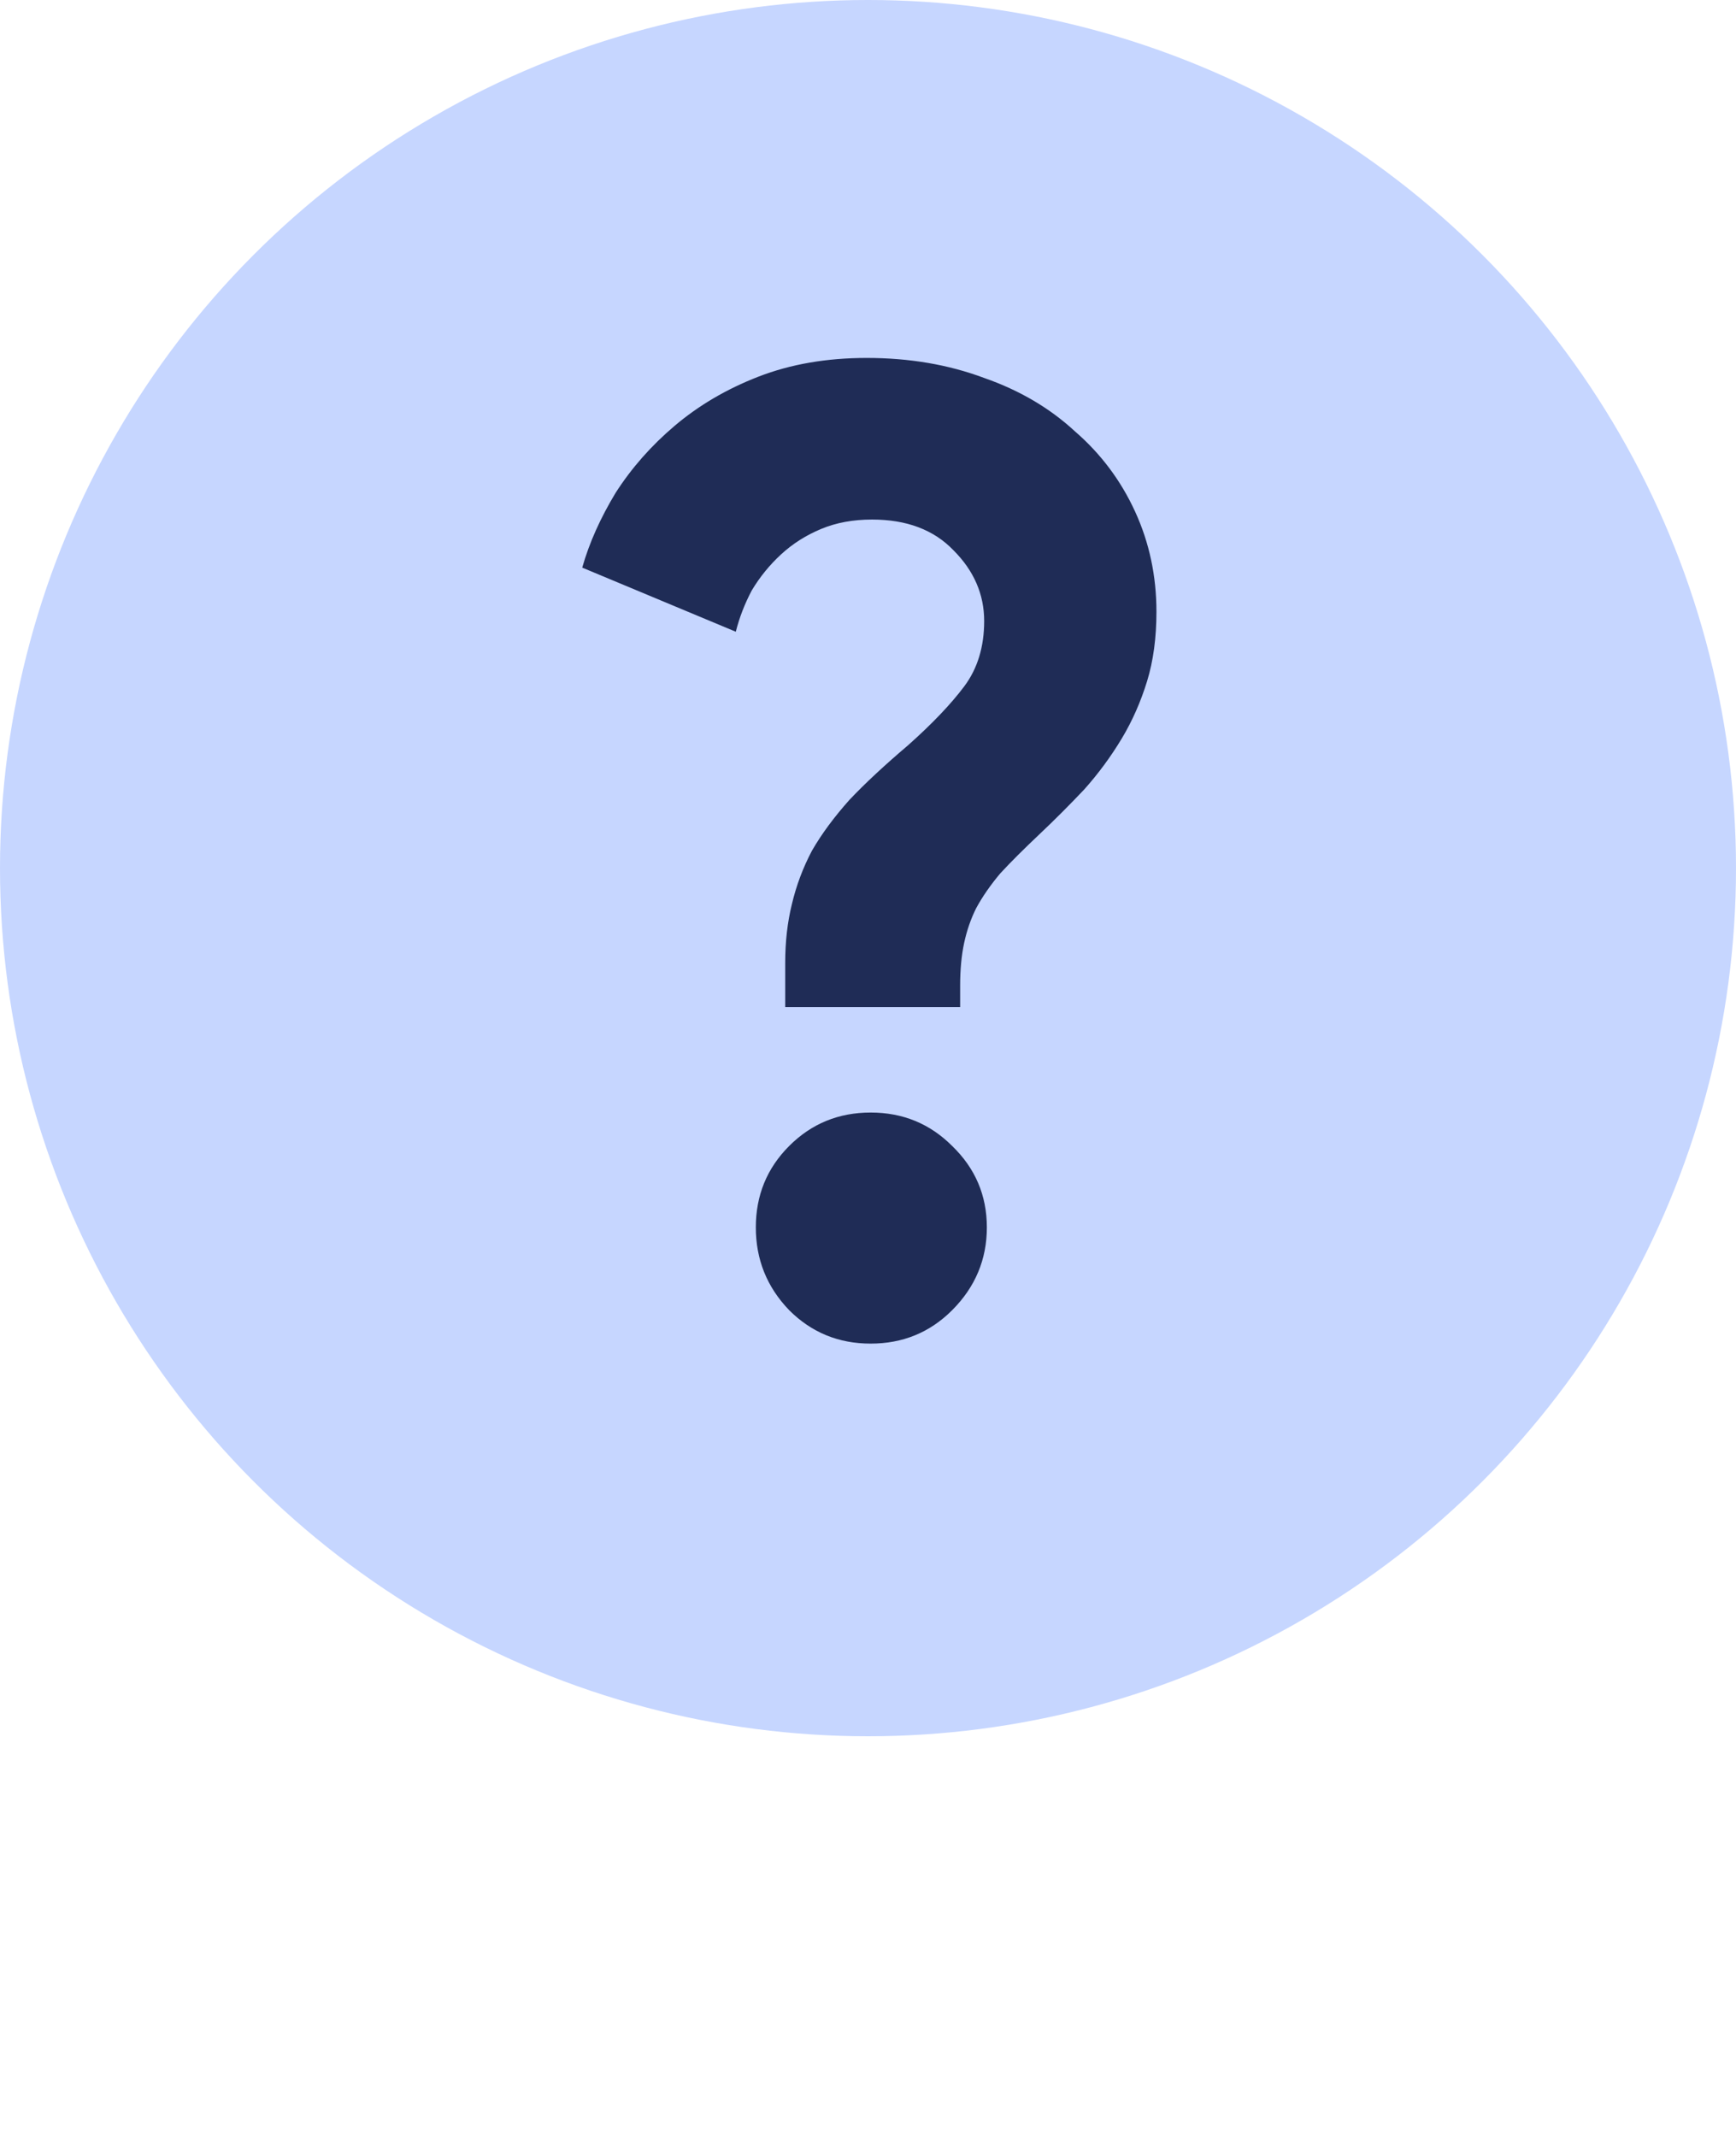<svg width="13" height="16" viewBox="0 0 13 16" fill="none" xmlns="http://www.w3.org/2000/svg">
<circle cx="6.5" cy="6.5" r="6.5" fill="#C6D6FF"/>
<path d="M5.88 7.54V7.21C5.88 7.05 5.897 6.903 5.93 6.77C5.963 6.63 6.013 6.497 6.08 6.37C6.153 6.243 6.247 6.117 6.36 5.99C6.48 5.863 6.627 5.727 6.8 5.58C6.98 5.42 7.12 5.273 7.22 5.14C7.32 5.007 7.37 4.843 7.37 4.65C7.37 4.45 7.293 4.273 7.14 4.12C6.993 3.967 6.79 3.89 6.53 3.89C6.39 3.89 6.263 3.913 6.15 3.96C6.037 4.007 5.937 4.07 5.85 4.15C5.763 4.23 5.69 4.32 5.63 4.42C5.577 4.52 5.537 4.623 5.51 4.73L4.36 4.25C4.413 4.063 4.497 3.877 4.61 3.69C4.73 3.503 4.877 3.337 5.05 3.19C5.23 3.037 5.44 2.913 5.68 2.82C5.92 2.727 6.19 2.68 6.49 2.68C6.81 2.68 7.103 2.73 7.37 2.83C7.637 2.923 7.863 3.057 8.05 3.23C8.243 3.397 8.393 3.597 8.5 3.83C8.607 4.063 8.66 4.313 8.66 4.58C8.66 4.773 8.637 4.947 8.59 5.1C8.543 5.253 8.48 5.397 8.4 5.53C8.32 5.663 8.227 5.79 8.12 5.91C8.013 6.023 7.9 6.137 7.78 6.25C7.667 6.357 7.57 6.453 7.49 6.54C7.417 6.627 7.357 6.713 7.31 6.8C7.27 6.88 7.24 6.967 7.22 7.06C7.2 7.153 7.19 7.26 7.19 7.38V7.54H5.88ZM6.52 10.06C6.28 10.06 6.077 9.977 5.91 9.81C5.743 9.637 5.66 9.43 5.66 9.19C5.66 8.95 5.743 8.747 5.91 8.58C6.077 8.413 6.28 8.33 6.52 8.33C6.76 8.33 6.963 8.413 7.13 8.58C7.303 8.747 7.39 8.95 7.39 9.19C7.39 9.43 7.303 9.637 7.13 9.81C6.963 9.977 6.76 10.06 6.52 10.06Z" fill="#1F2C56"/>
</svg>
